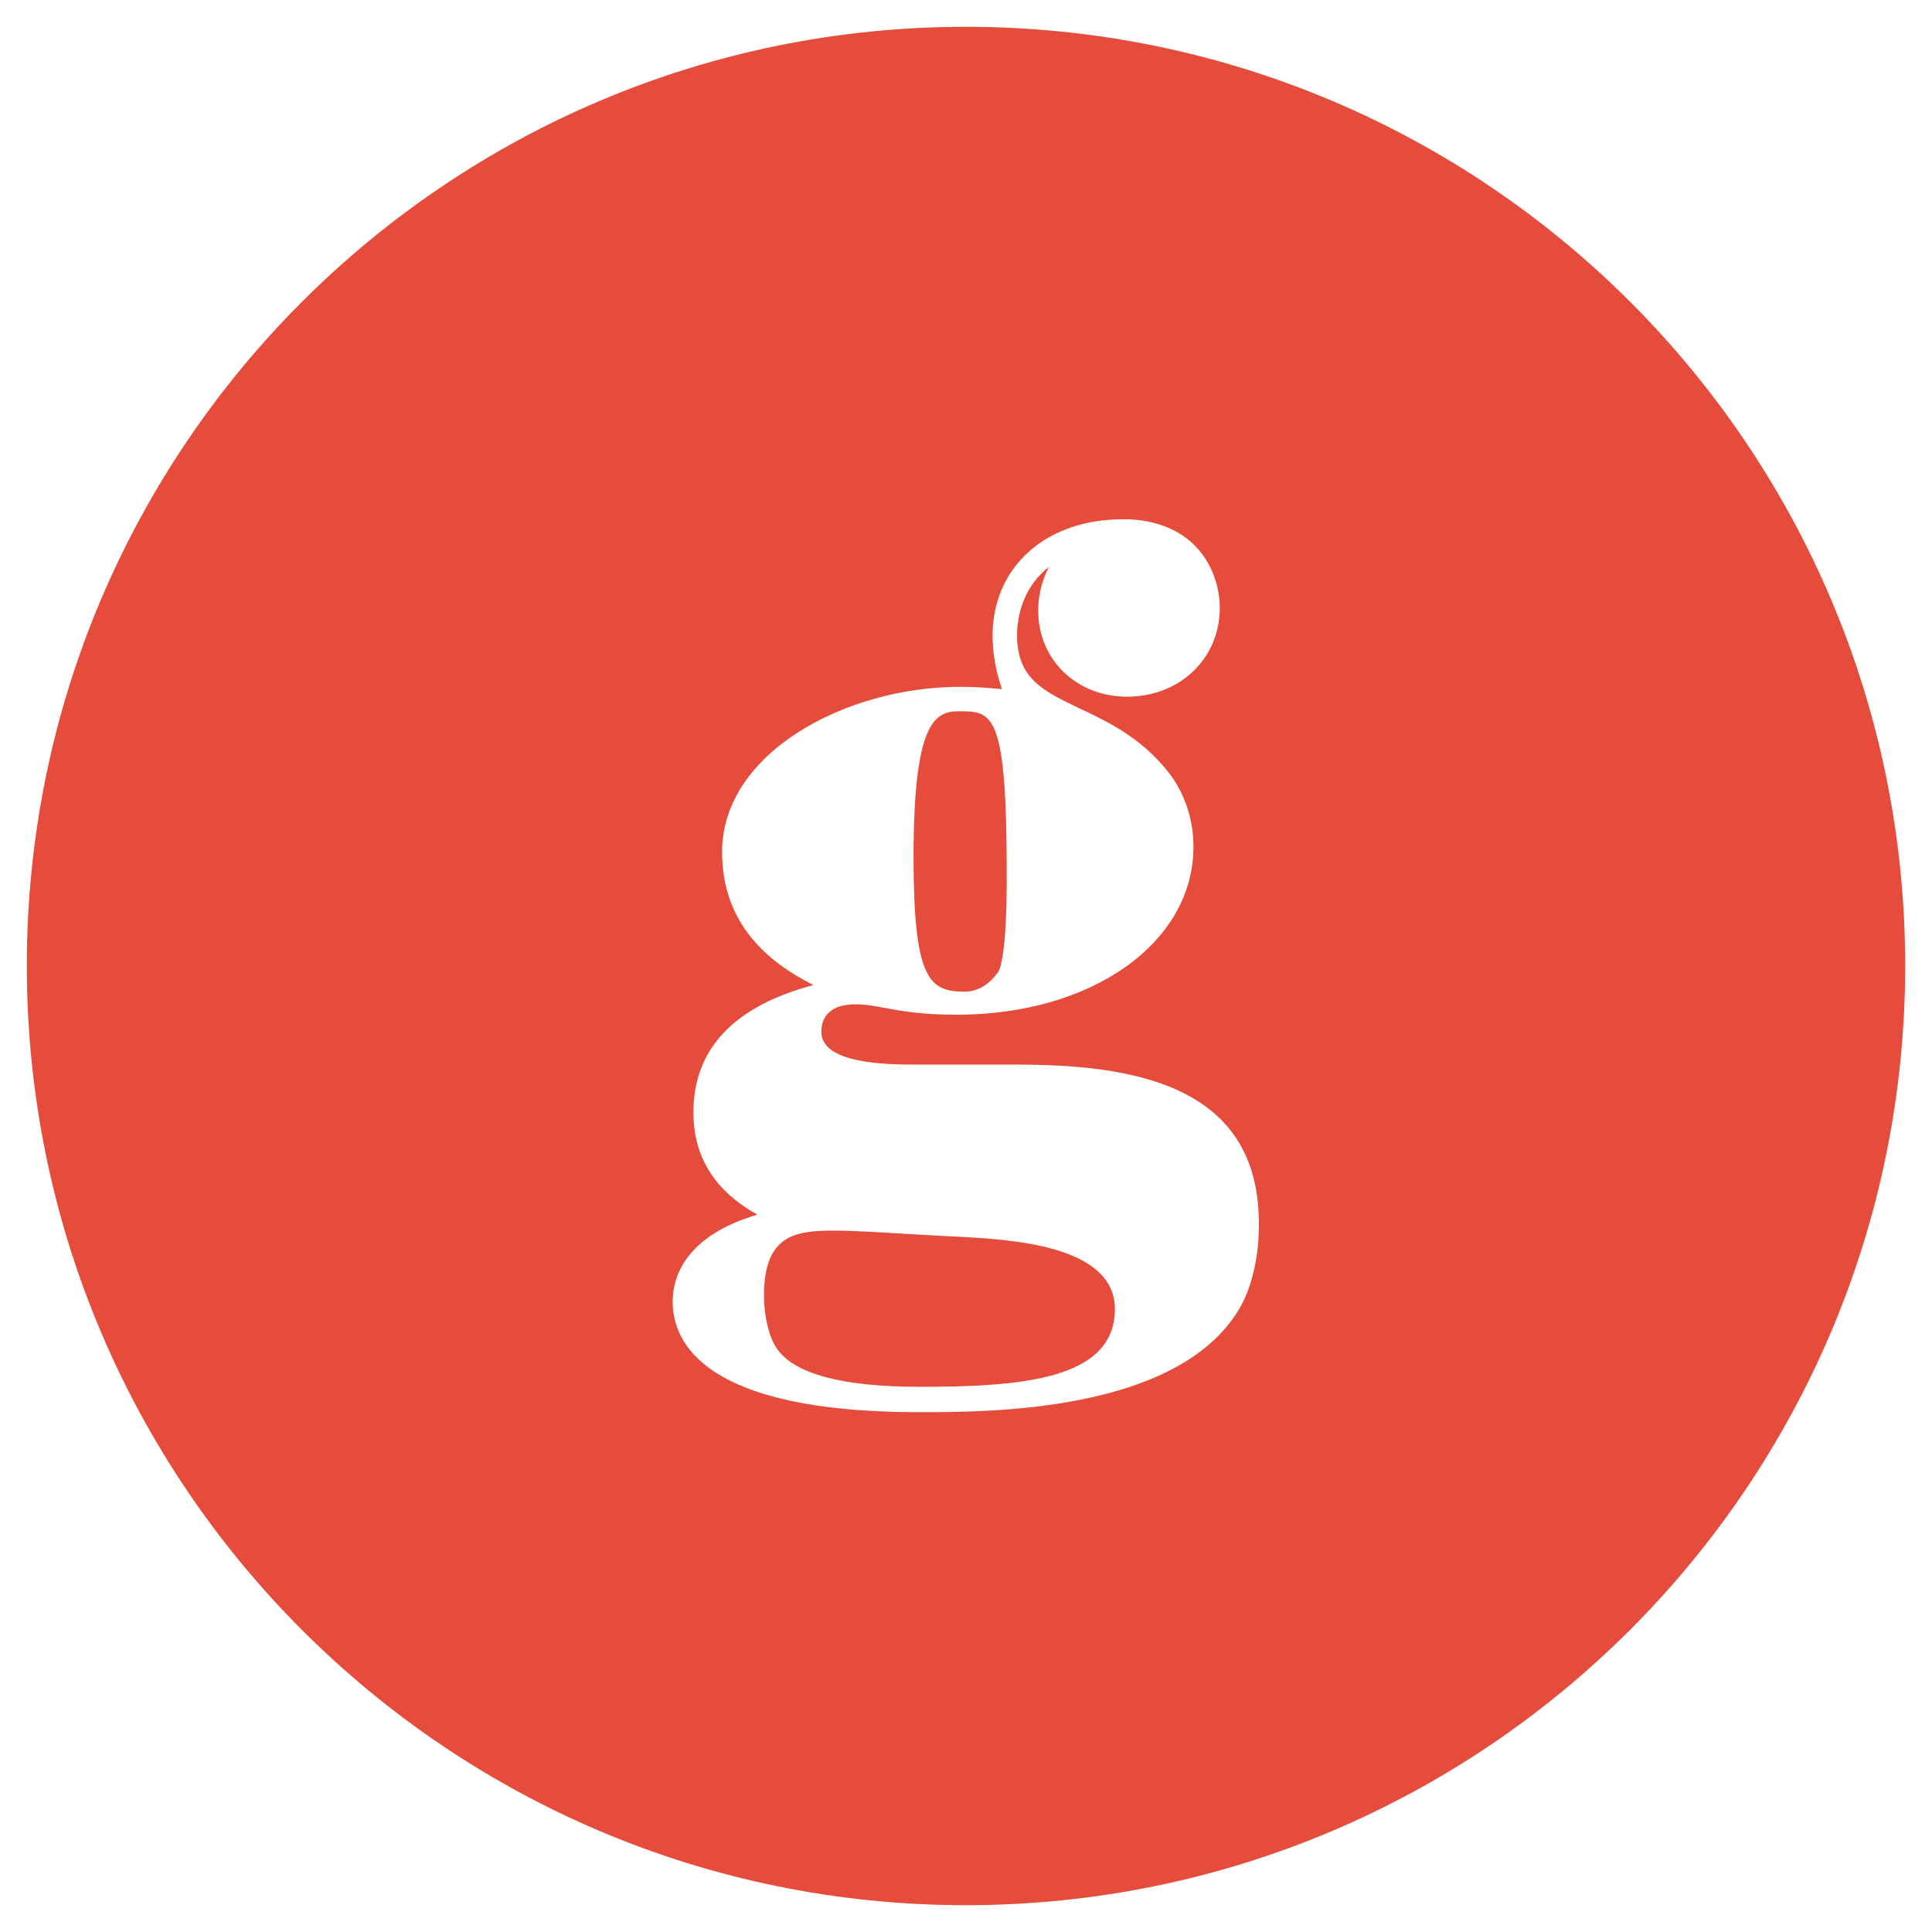 <?xml version="1.0" encoding="utf-8"?>
<!-- Generator: Adobe Illustrator 19.2.1, SVG Export Plug-In . SVG Version: 6.00 Build 0)  -->
<svg version="1.1" id="Layer_1" xmlns="http://www.w3.org/2000/svg" xmlns:xlink="http://www.w3.org/1999/xlink" x="0px" y="0px"
	 viewBox="0 0 410.7 410.7" style="enable-background:new 0 0 410.7 410.7;" xml:space="preserve">
<style type="text/css">
	.st0{fill:#E64C3C;}
</style>
<title>logo</title>
<g>
	<path class="st0" d="M195.4,294.8c21,0,41.6-1.3,41.6-16.5c0-13.7-22.4-14.8-33.2-15.4l-1.9-0.1c-2.6-0.1-5.1-0.3-7.4-0.4
		c-7.1-0.4-12.7-0.8-17.2-0.8c-8.4,0-14.9,1-14.9,13.9c0,4.3,1.1,8.8,2.7,11.1l0,0C168.7,292,178.9,294.8,195.4,294.8z"/>
	<path class="st0" d="M203.8,151.2c-5.1,0-9.6,2.4-9.6,30.9c0,26,3.3,28.7,10.8,28.7c2.8,0,5.2-1.4,7.2-4.2
		c0.3-0.4,1.8-3.6,1.8-19.3C214.1,151.2,211.1,151.2,203.8,151.2z"/>
	<path class="st0" d="M205.3,5.7C95.1,5.7,5.7,95.1,5.7,205.3S95.1,405,205.3,405S405,315.6,405,205.3S315.6,5.7,205.3,5.7z
		 M263.4,278.3c-13.1,21.9-53,21.9-68,21.9c-45.6,0-52.4-14.7-52.4-23.5c0-5.1,2.5-13.9,18-18.5c-6.1-3.4-13.6-9.6-13.6-21.7
		c0-13.5,8.6-22.6,25.5-27.1c-9.5-4.8-19.4-12.9-19.4-28.3c0-21,26.2-35.1,50.6-35.1c2.9,0,5.8,0.2,8.9,0.5c-1.3-3.7-2-7.7-2-11.4
		c0-14.5,11.3-24.7,27.5-24.7c0.6,0,1.2,0,1.7,0l0.2,0l-0.1,0c15,0.9,19,12.1,19,18.8c0,10.8-8.5,18.9-19.7,18.9
		c-10.8,0-18.9-7.9-18.9-18.3c0-3.3,0.8-6.5,2.3-9.3c-6.2,4.8-6.8,11.9-6.8,14.5c0,9.3,5.6,11.9,13.3,15.6c6.2,2.9,13.2,6.3,19,13.7
		c3.4,4.5,5.2,9.9,5.2,15.7c0,20.4-21.6,35.7-50.2,35.7c-7.9,0-11.9-0.8-15.2-1.4c-2.2-0.4-4-0.8-6.5-0.8c-6.3,0-7.2,3.7-7.2,5.8
		c0,4.7,6.4,7,19.1,7h22.1c24.1,0,51.8,3.8,51.8,33.7C267.7,267,266.1,273.8,263.4,278.3z"/>
</g>
</svg>
